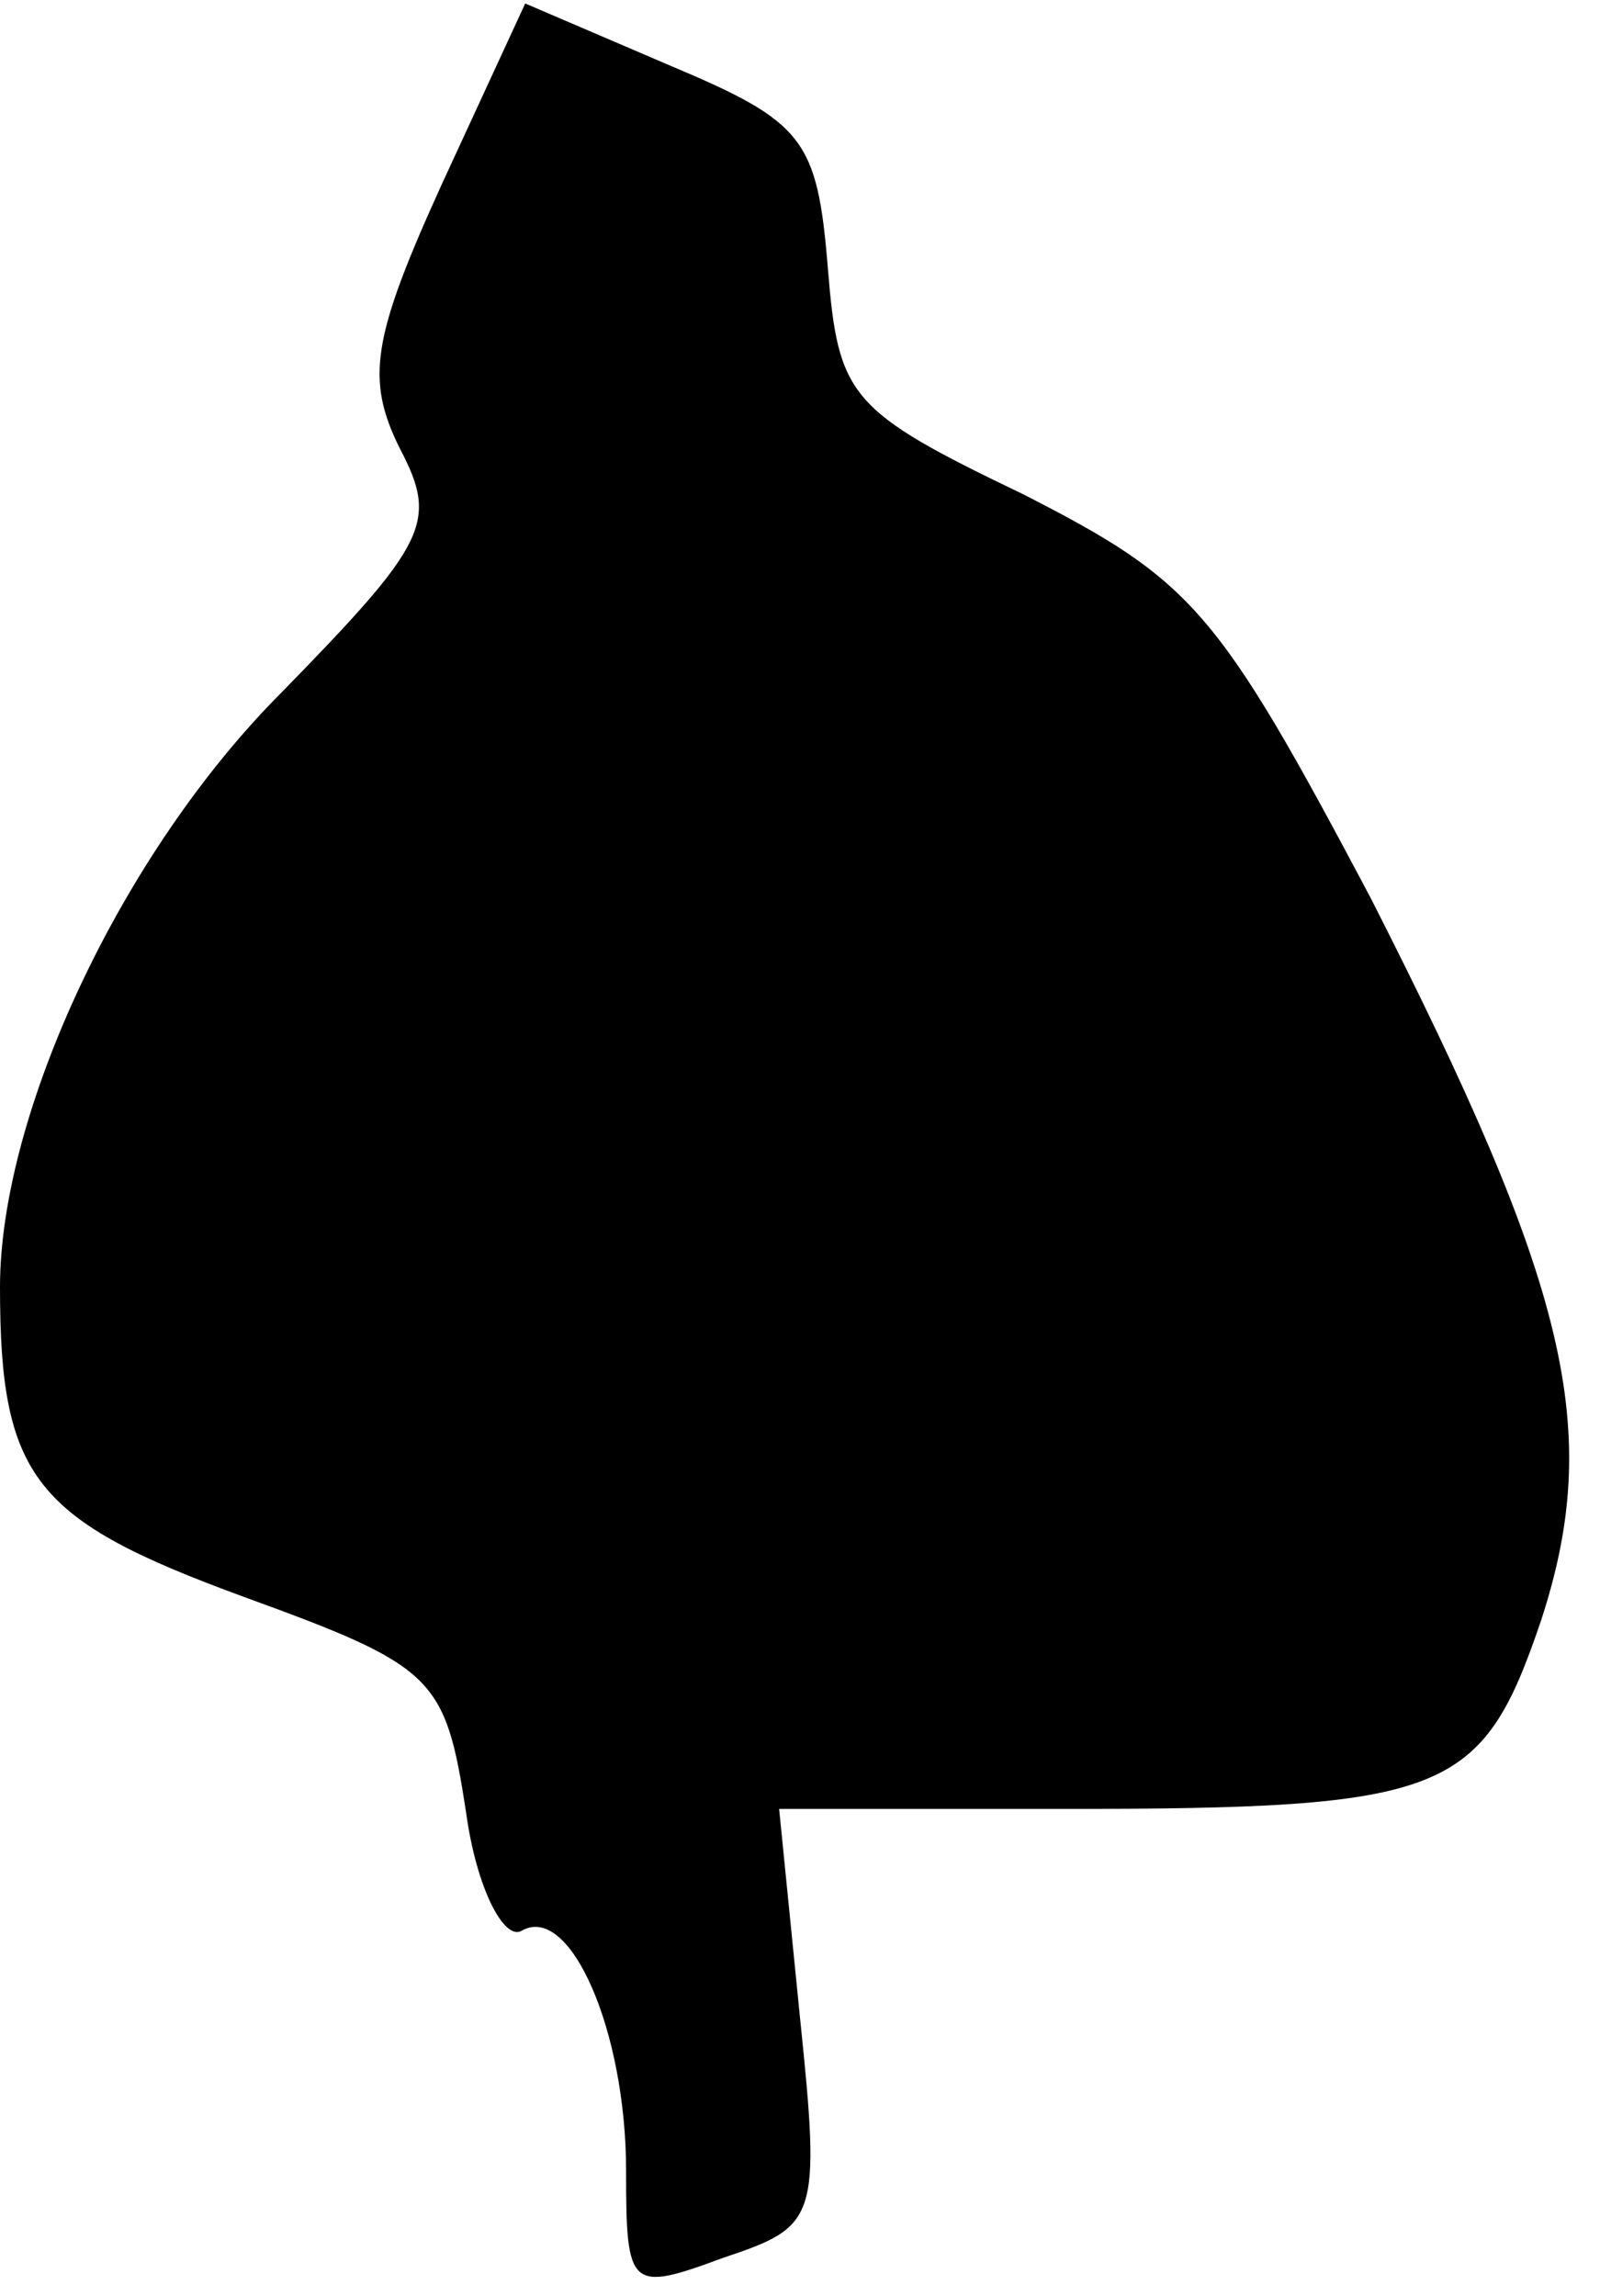 <?xml version="1.0" standalone="no"?>
<!DOCTYPE svg PUBLIC "-//W3C//DTD SVG 20010904//EN"
 "http://www.w3.org/TR/2001/REC-SVG-20010904/DTD/svg10.dtd">
<svg version="1.0" xmlns="http://www.w3.org/2000/svg"
 width="46pt" height="66pt" viewBox="0 0 46 66"
 preserveAspectRatio="xMidYMid meet">
<g transform="translate(0,66) scale(0.1,-0.1)"
fill="#000000" stroke="none">
<path fill="#000000" stroke="none" d="M127 607 c-20 -44 -22 -56 -12 -76 11
-21 8 -27 -34 -70 -46 -46 -81 -121 -81 -171 0 -55 10 -67 70 -89 55 -20 58
-23 64 -62 3 -22 11 -37 16 -34 14 8 30 -29 30 -69 0 -34 1 -35 28 -25 27 9
28 11 22 69 l-6 60 81 0 c111 0 121 4 138 54 18 55 8 96 -49 208 -44 83 -51
91 -100 116 -50 24 -53 28 -56 65 -3 37 -7 42 -45 58 l-42 18 -24 -52z"/>
</g>
</svg>
